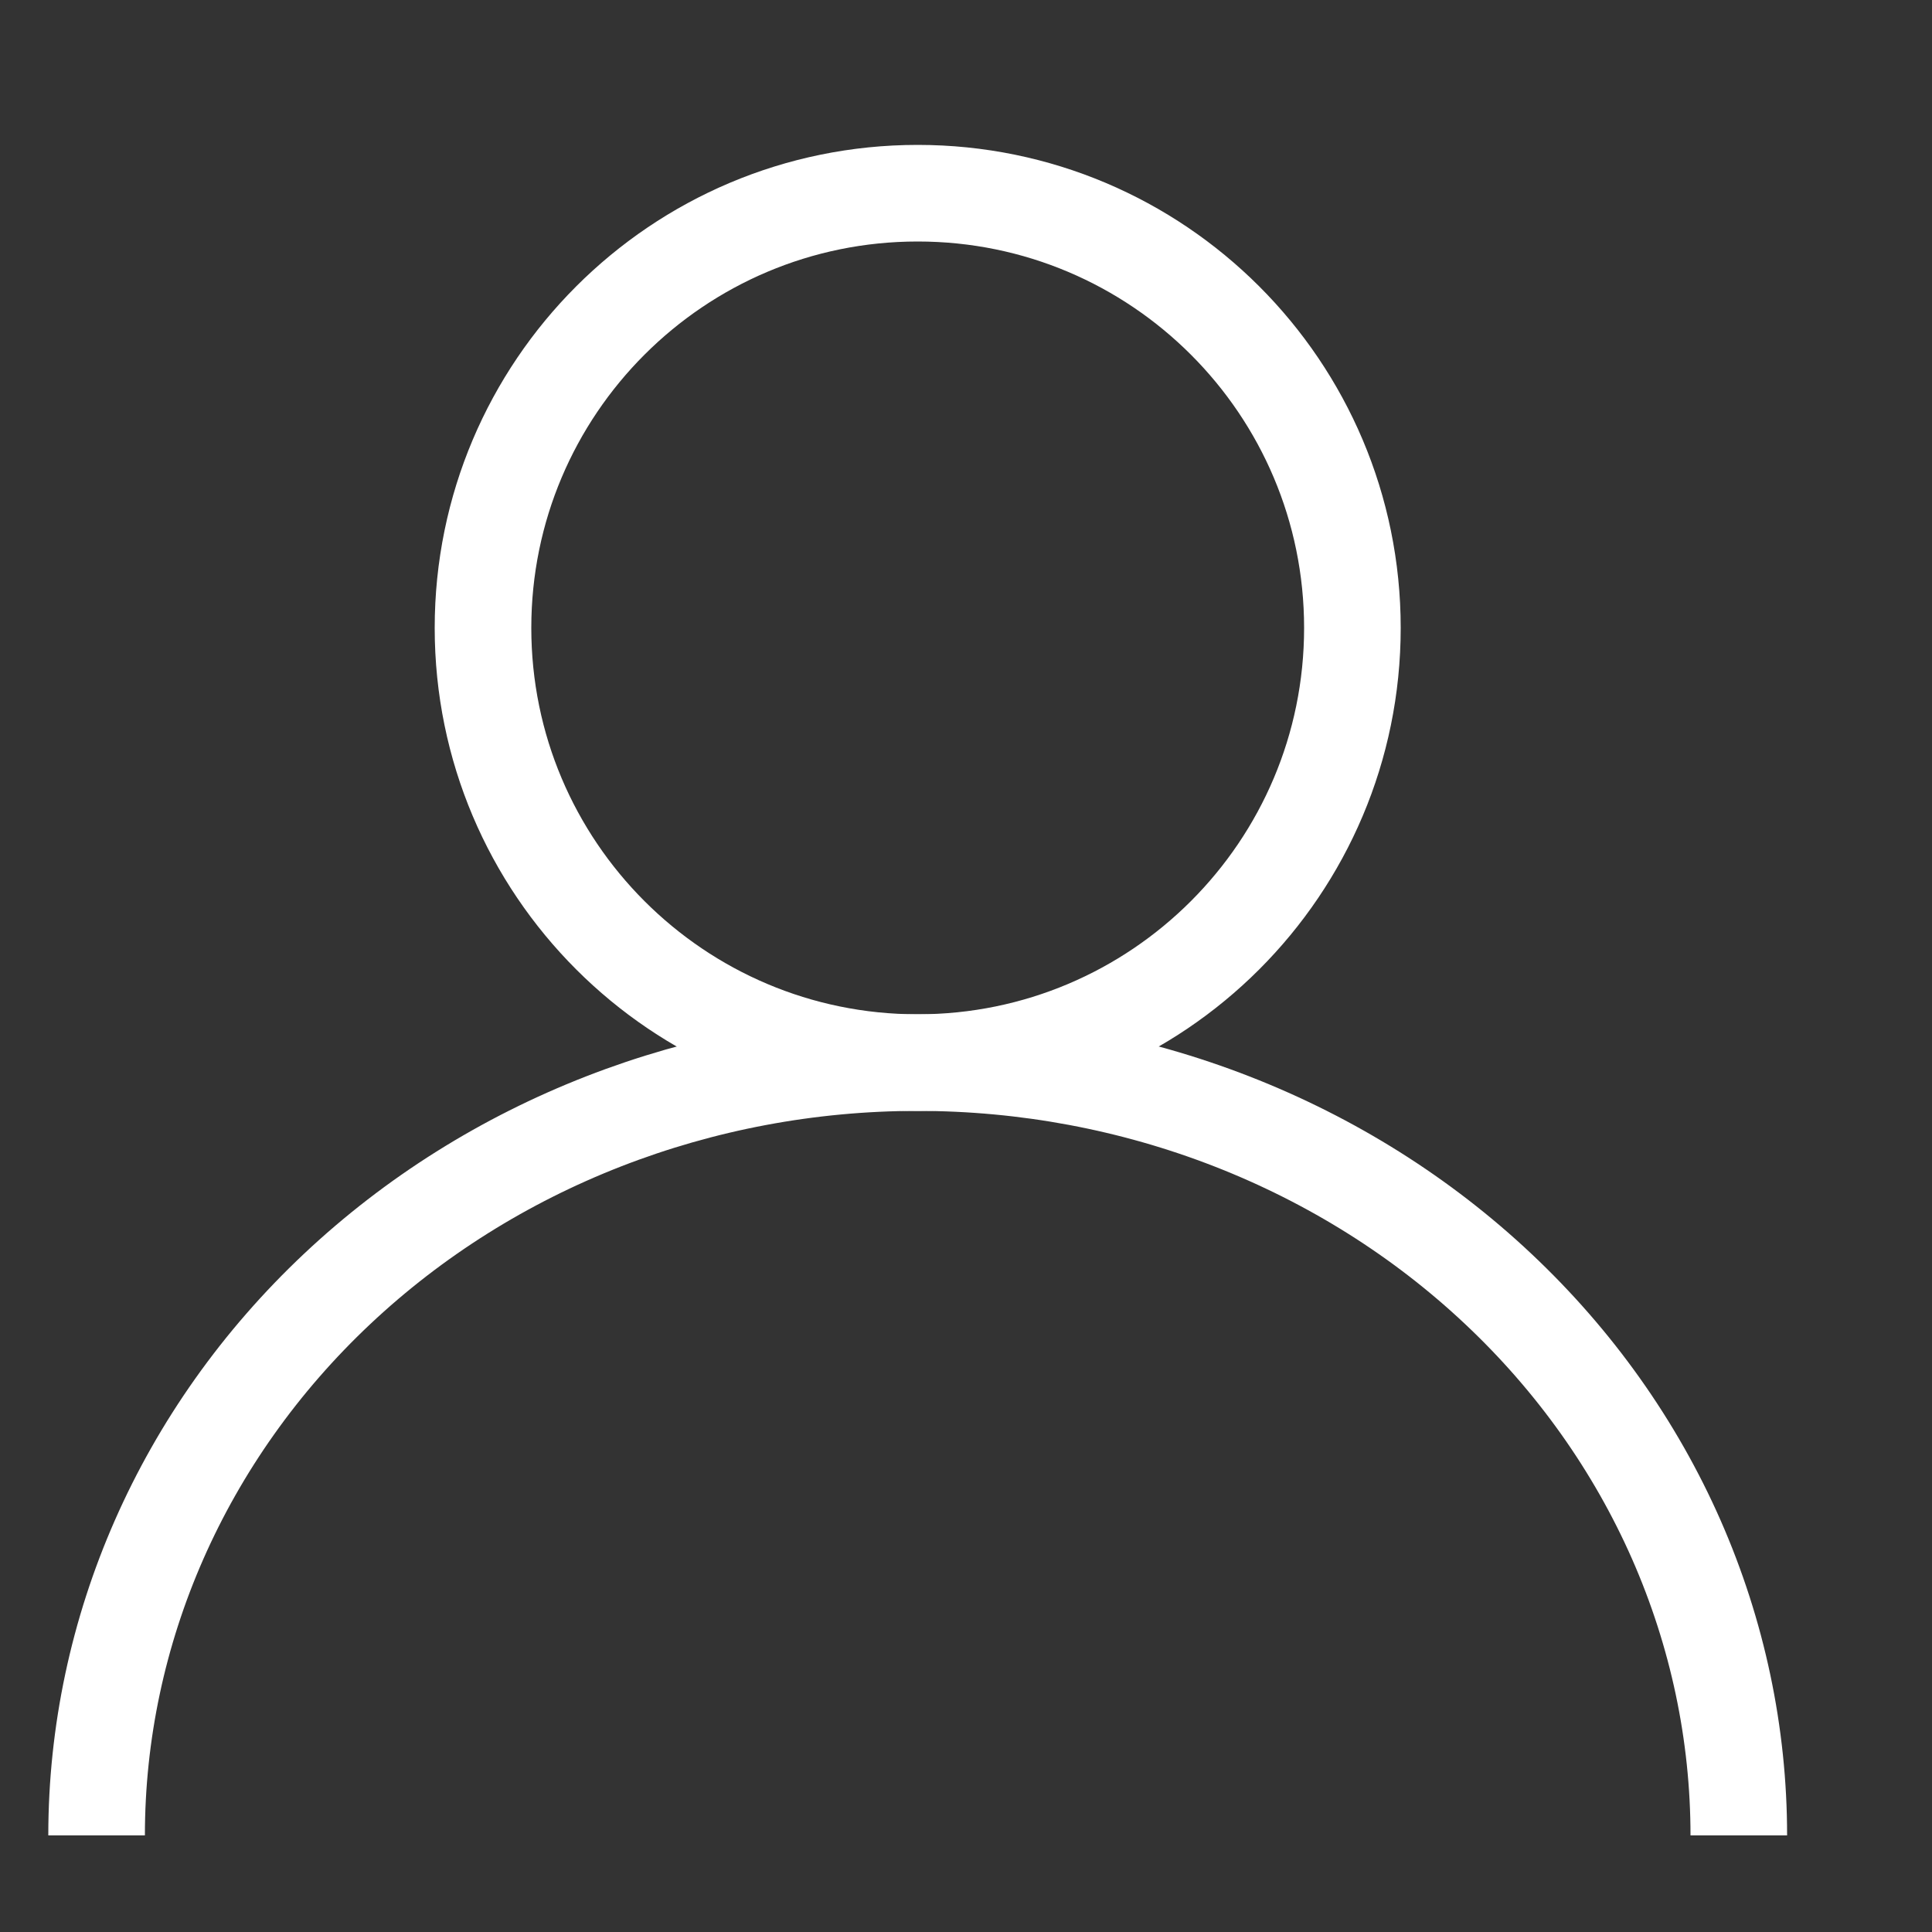 <svg width="20" height="20" viewBox="0 0 20 20" fill="none" xmlns="http://www.w3.org/2000/svg">
<rect x="0" y="0" width="20" height="20" fill="#333333" stroke="none"/>
<path d="M9.5 11C11.985 11 14 8.985 14 6.5C14 4.015 11.985 2 9.5 2C7.015 2 5 4.015 5 6.5C5 8.985 7.015 11 9.5 11Z" stroke="white"/>
<path d="M1 19C1 16.878 1.896 14.843 3.49 13.343C5.084 11.843 7.246 11 9.5 11C10.616 11 11.722 11.207 12.753 11.609C13.784 12.011 14.721 12.6 15.51 13.343C16.3 14.086 16.926 14.968 17.353 15.938C17.78 16.909 18 17.949 18 19" stroke="white"/>
</svg>
